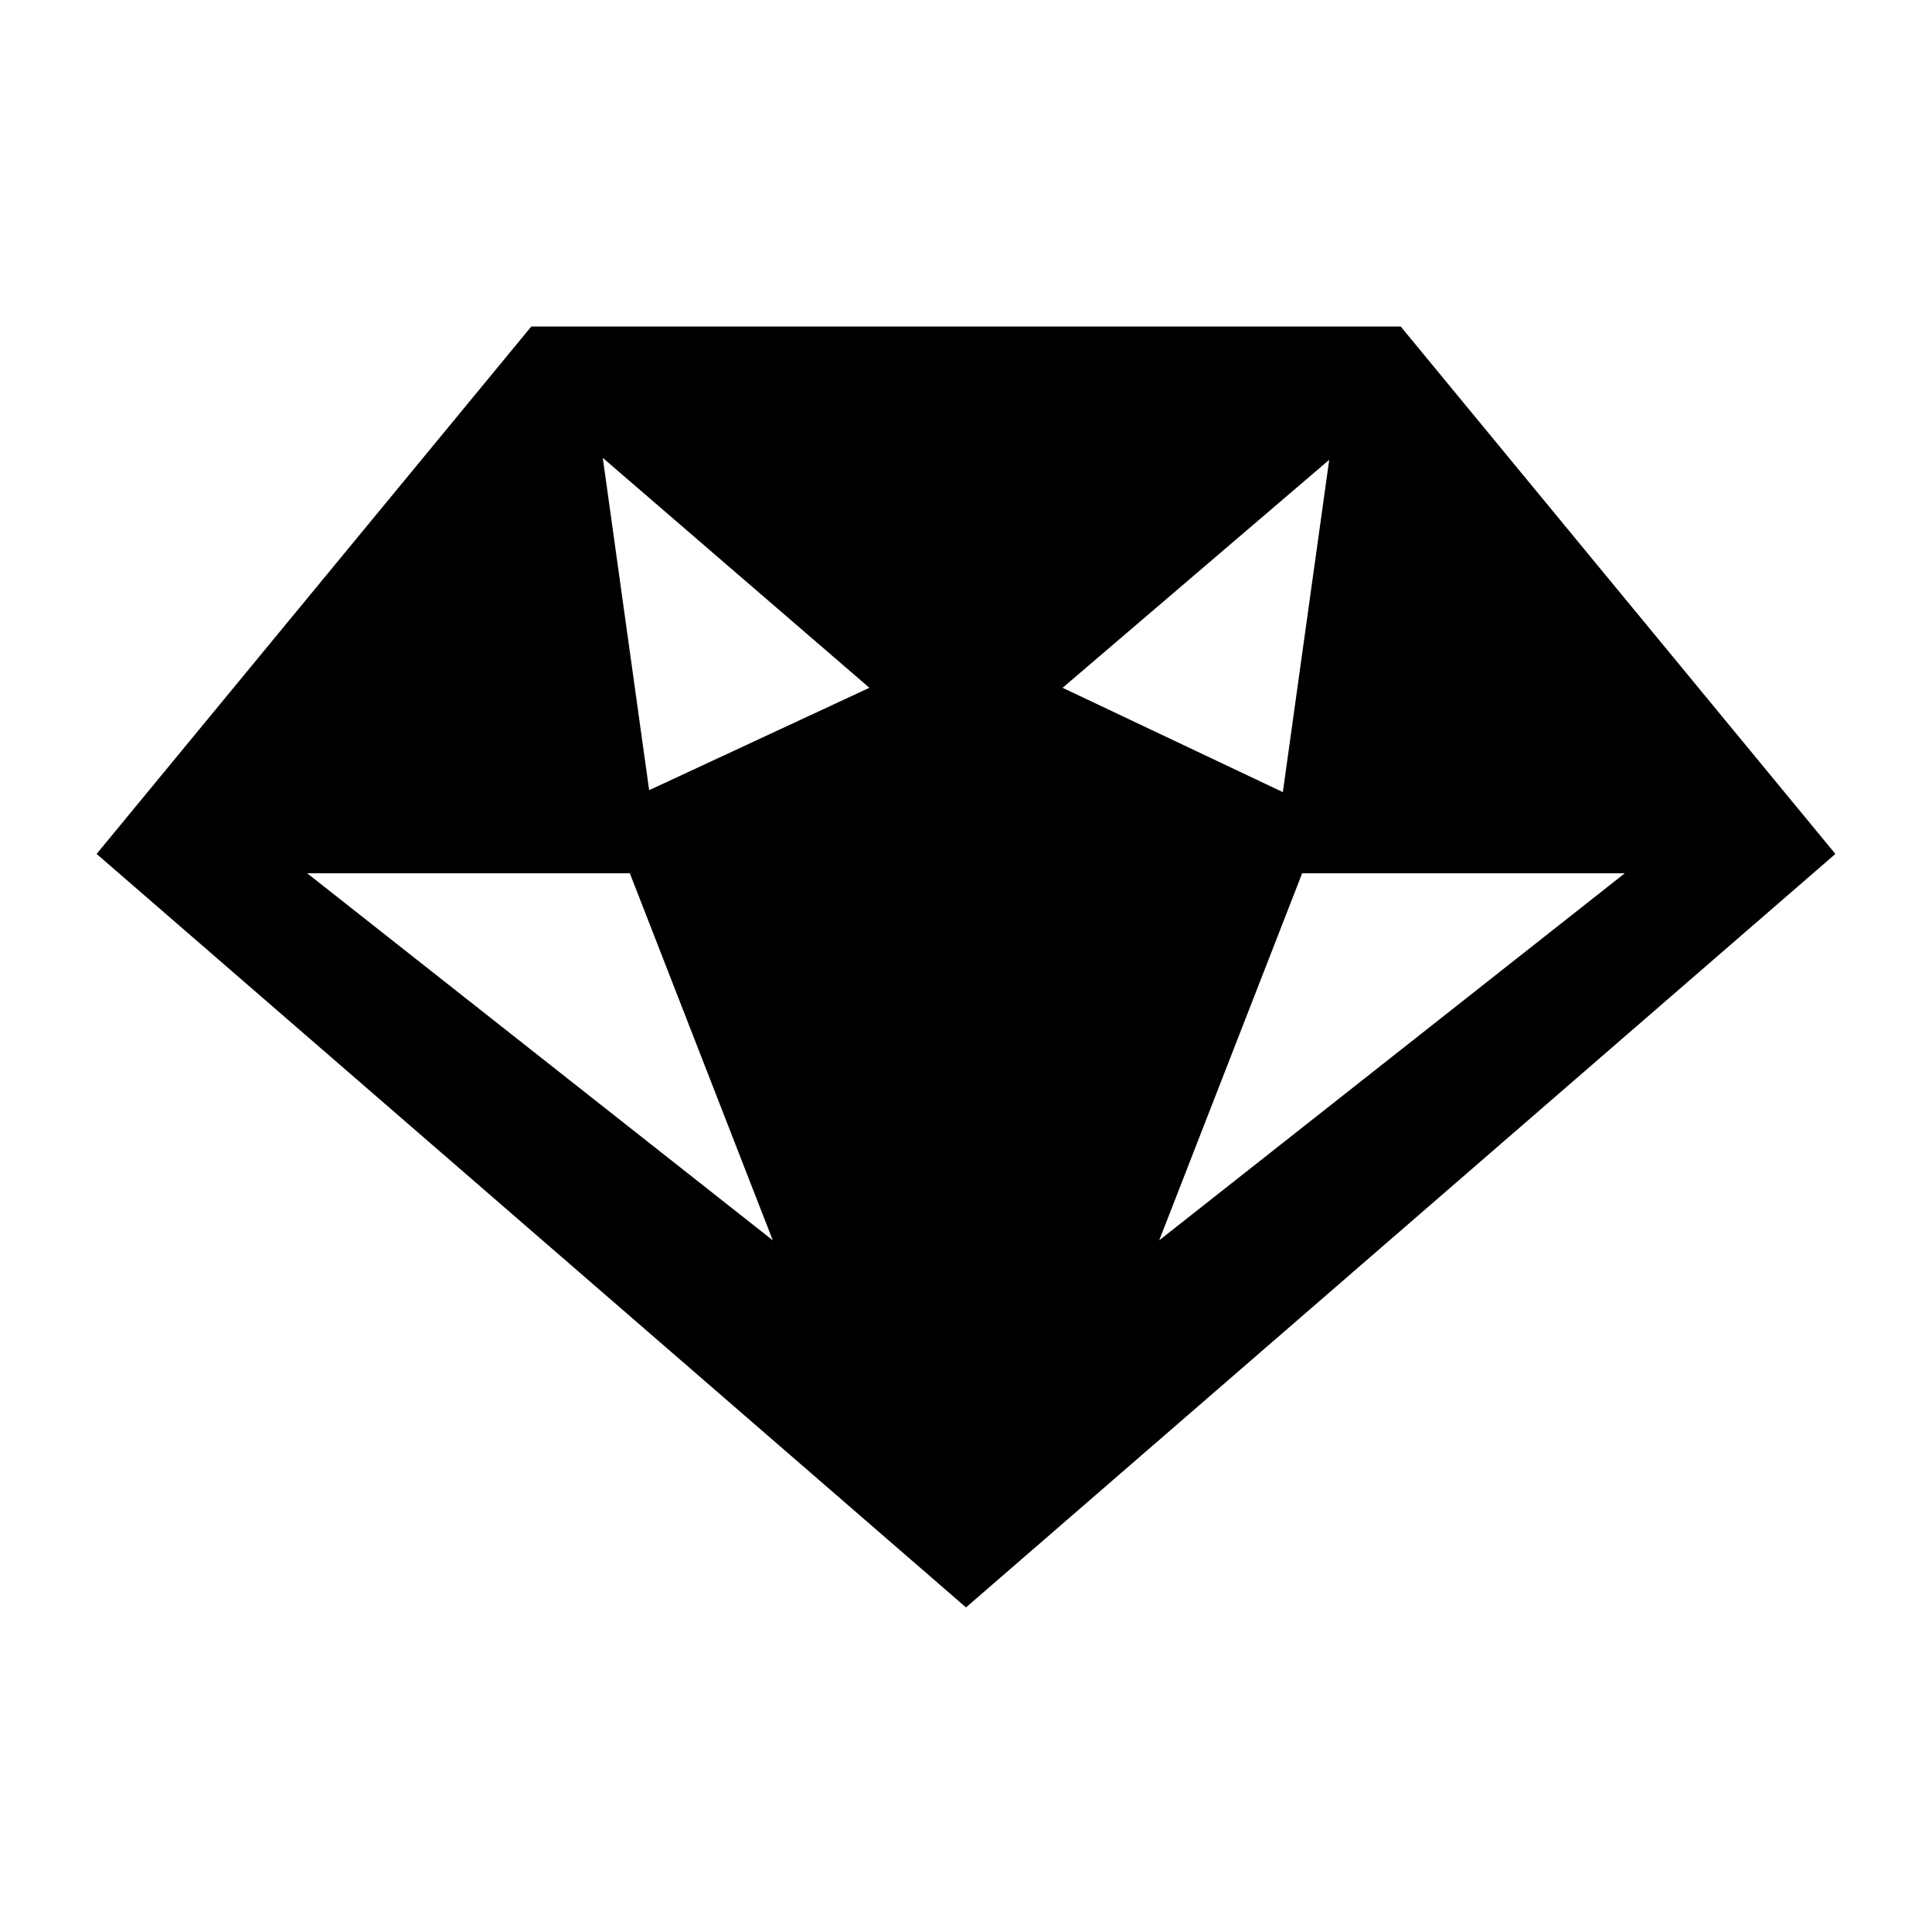 <svg xmlns="http://www.w3.org/2000/svg" xmlns:xlink="http://www.w3.org/1999/xlink" version="1.1" x="0px" y="0px" viewBox="0 0 100 100" enable-background="new 0 0 100 100" xml:space="preserve"><path d="M72.5,16.9h-45L5,44.2l45,39l45-39L72.5,16.9z M15.9,45.2h16.7l7.4,19L15.9,45.2z M33.6,40.9l-2.4-17.2L45,35.6L33.6,40.9z   M68.8,23.8l-2.4,17.2L55,35.6L68.8,23.8z M67.4,45.2h16.7L60,64.2L67.4,45.2z"></path></svg>
